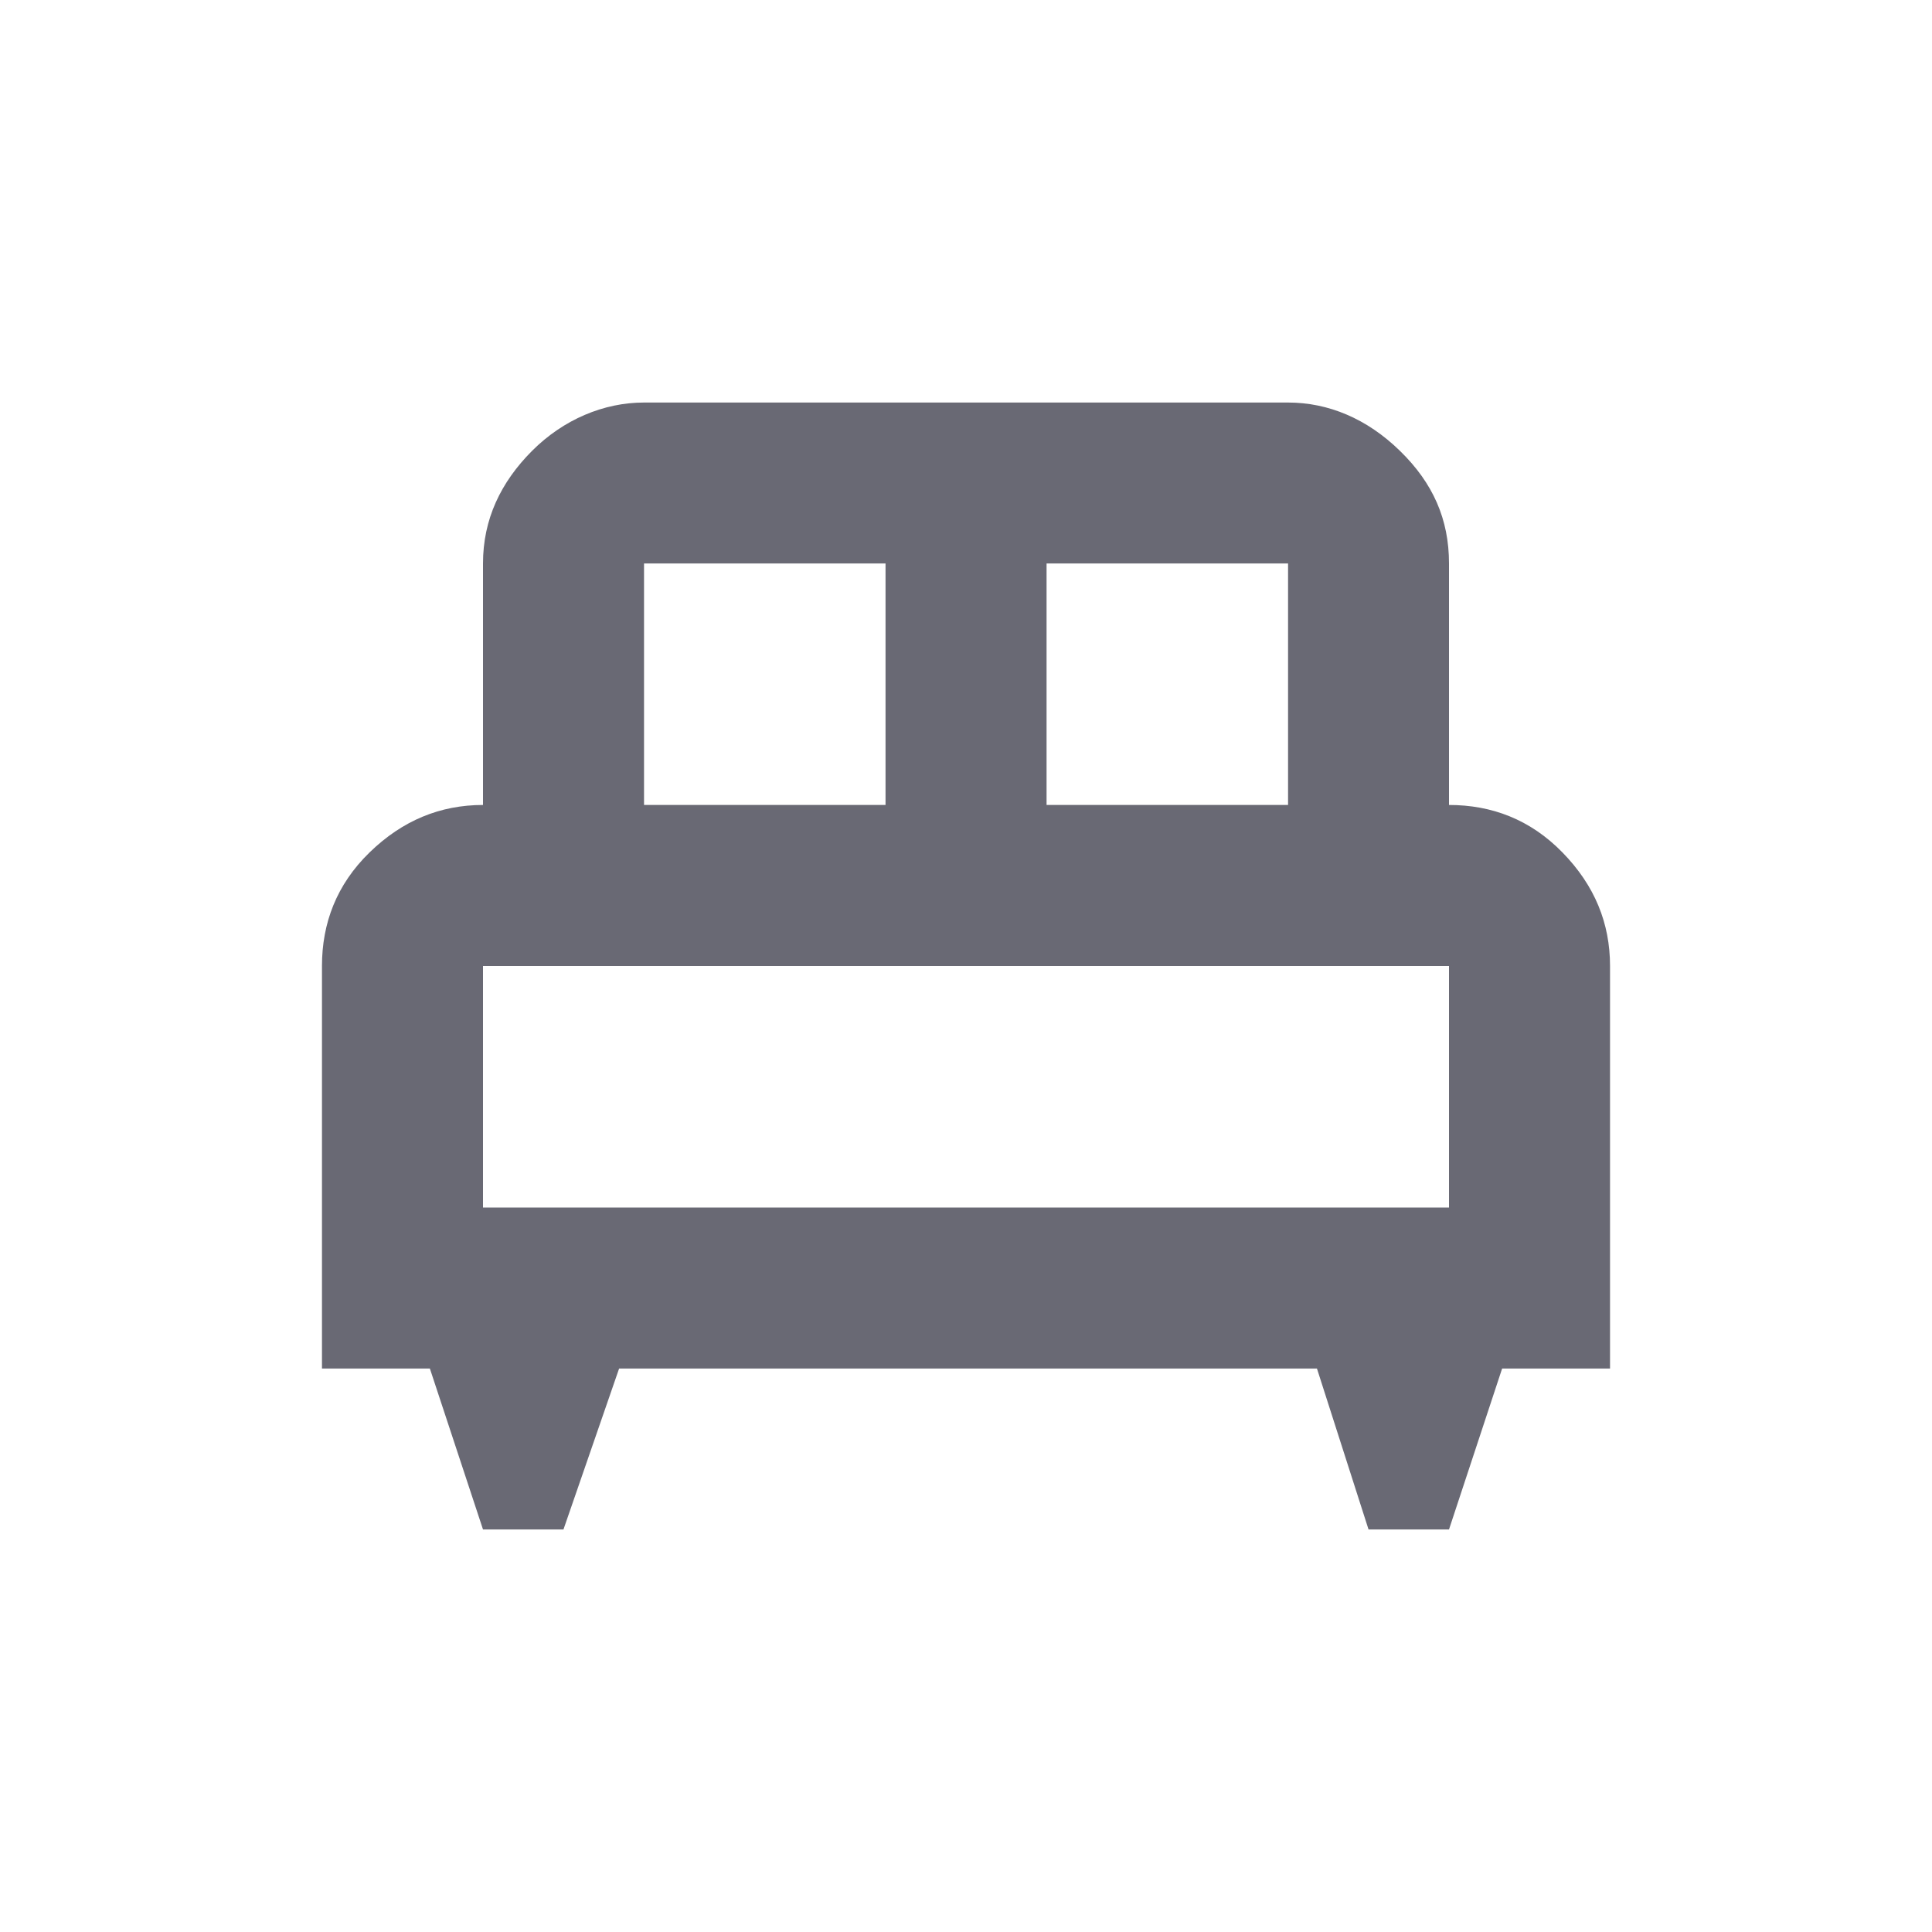 <svg width="20" height="20" viewBox="0 0 20 20" fill="none" xmlns="http://www.w3.org/2000/svg">
<path d="M6.667 4.167C6.25 4.167 5.833 4.342 5.508 4.667C5.184 4.992 5 5.375 5 5.833V8.333C4.559 8.333 4.167 8.492 3.825 8.825C3.483 9.158 3.333 9.558 3.333 10V14.167H4.45L5 15.833H5.833L6.409 14.167H13.633L14.167 15.833H15L15.55 14.167H16.667V10C16.667 9.558 16.509 9.167 16.175 8.825C15.842 8.483 15.442 8.333 15 8.333V5.833C15 5.375 14.834 5 14.492 4.667C14.15 4.333 13.75 4.167 13.334 4.167M6.667 5.833H9.167V8.333H6.667M10.834 5.833H13.334V8.333H10.834M5 10H15V12.5H5V10Z" fill="#696974"/>
</svg>
